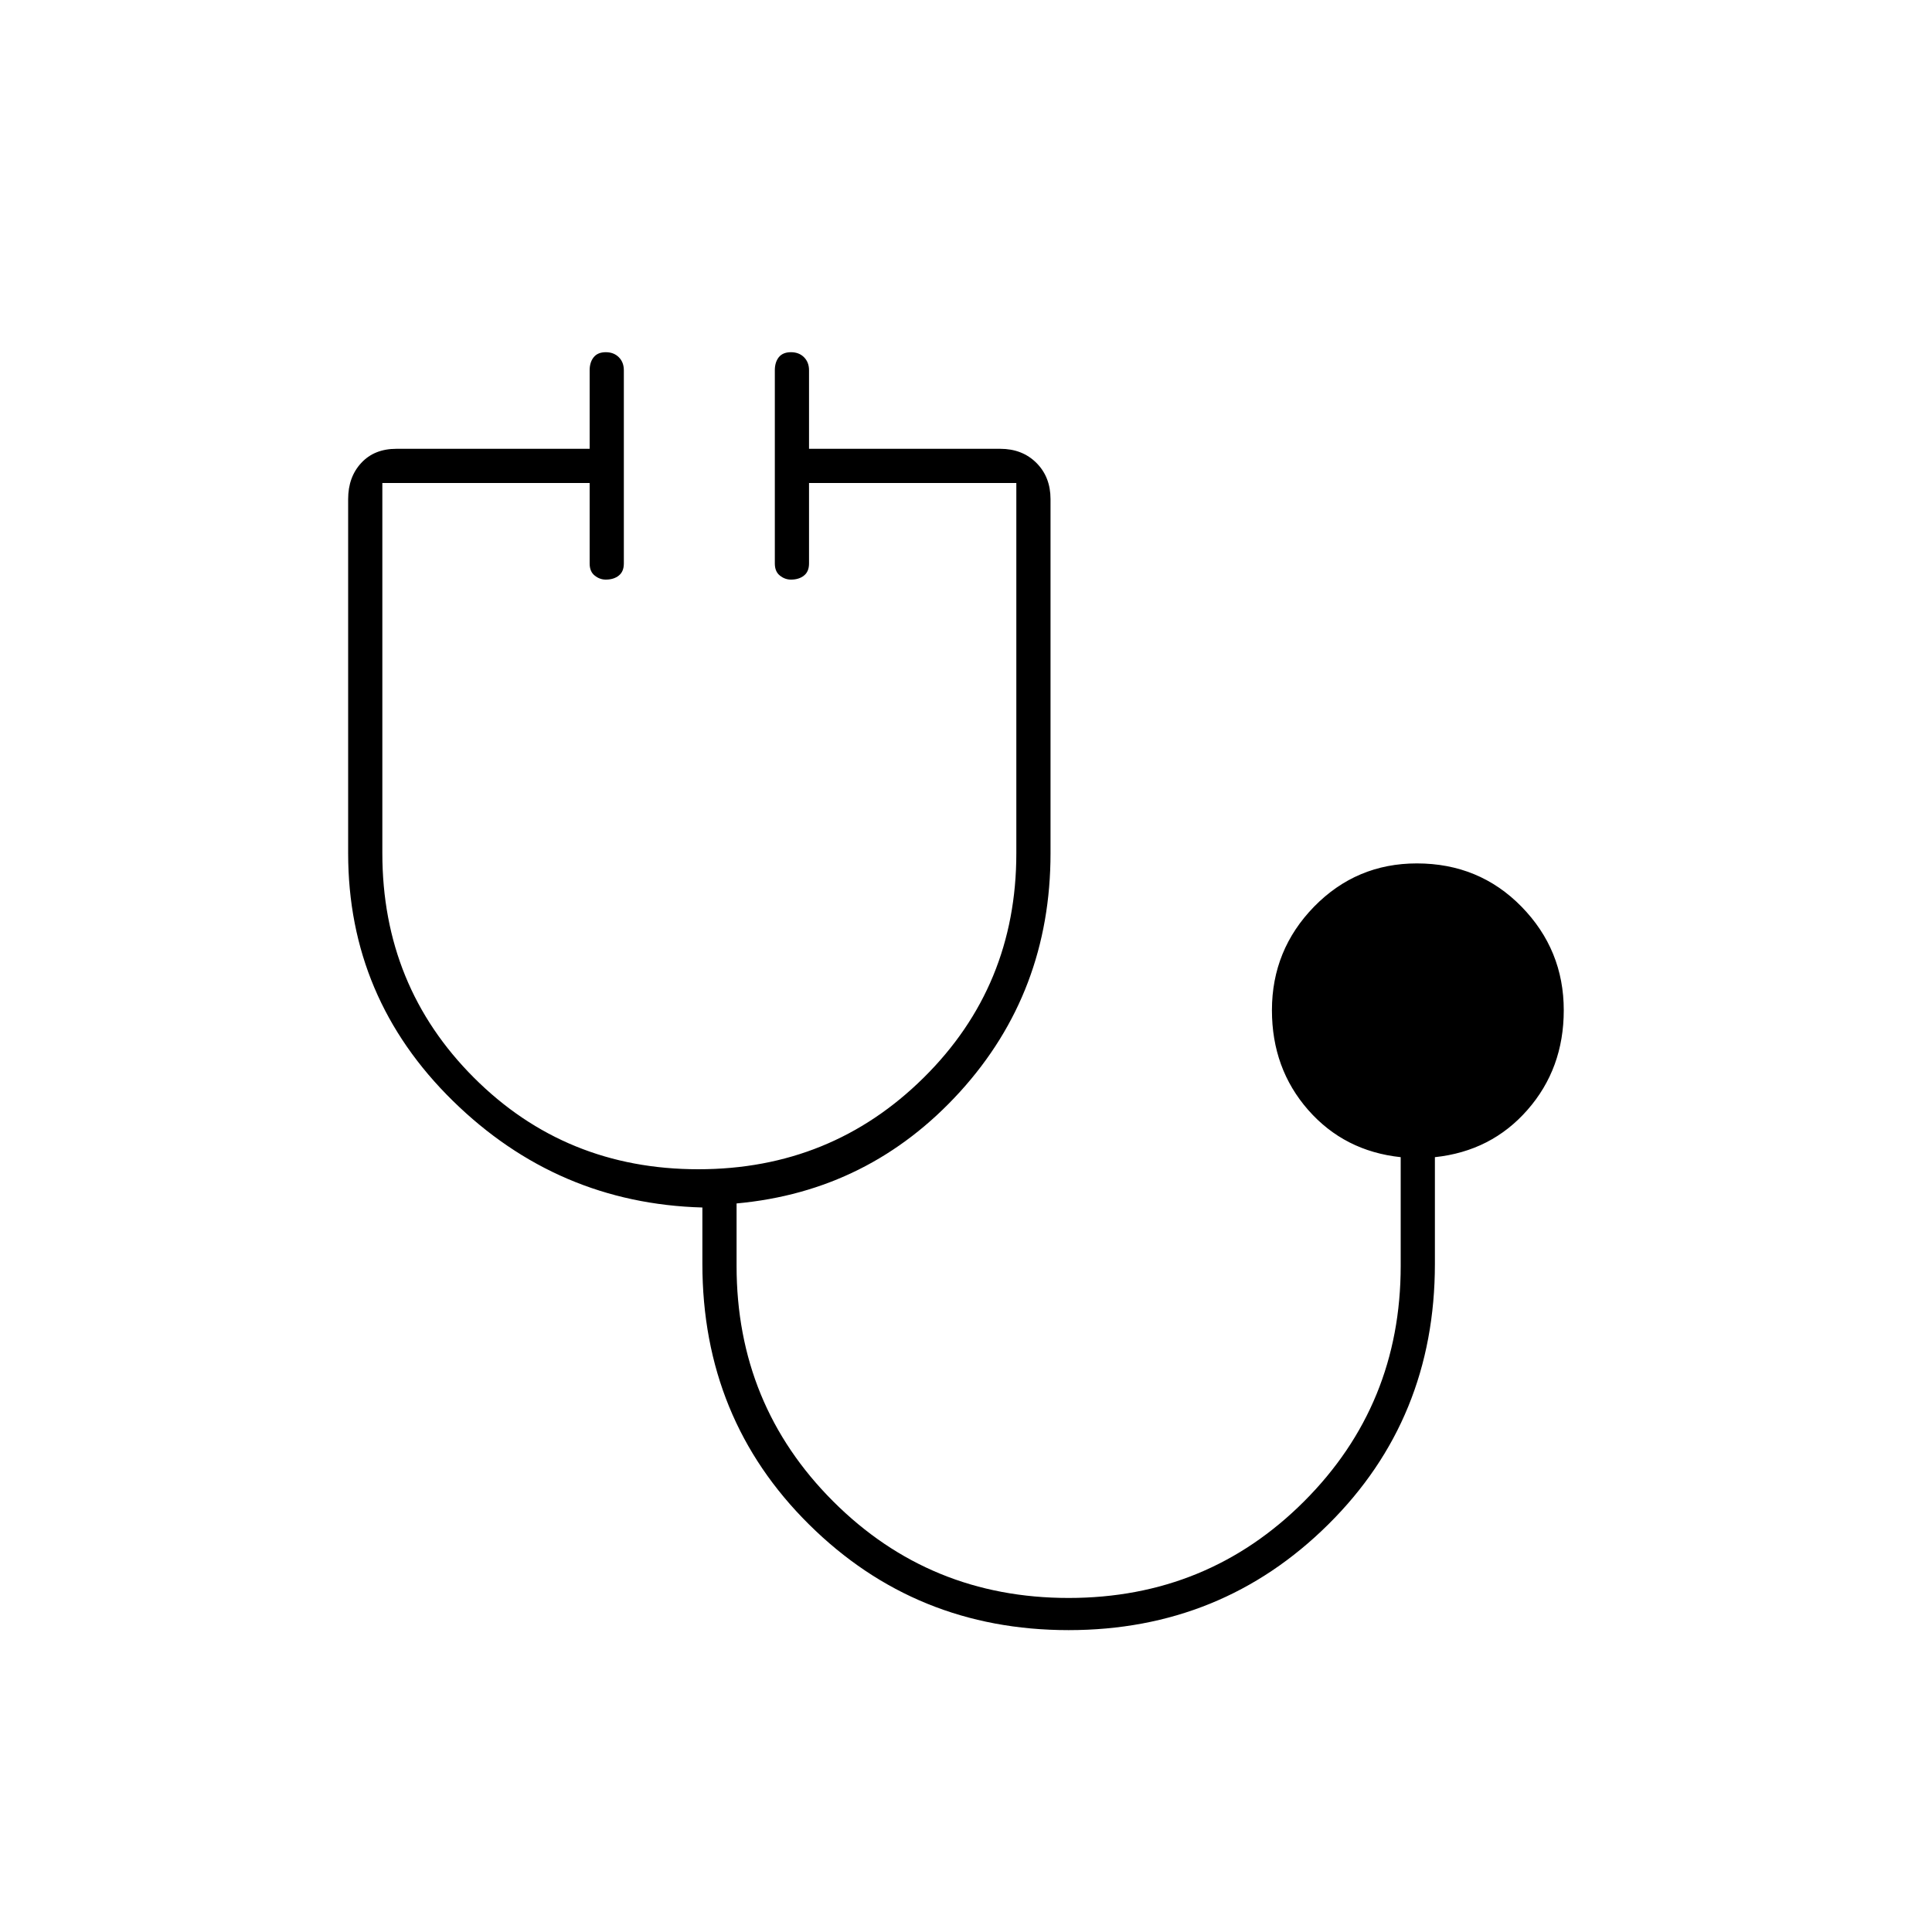 <svg xmlns="http://www.w3.org/2000/svg" height="20" width="20"><path d="M11.062 16.875q-1.583 0-2.687-1.094-1.104-1.093-1.104-2.698V12.5q-1.5-.042-2.583-1.104-1.084-1.063-1.084-2.563V5.167q0-.229.136-.375.135-.146.364-.146h2v-.813q0-.083.042-.135.042-.052.125-.052.083 0 .135.052.052.052.052.135v2q0 .084-.052.125Q6.354 6 6.271 6q-.063 0-.115-.042-.052-.041-.052-.125V5H3.958v3.833q0 1.375.948 2.323t2.323.948q1.375 0 2.333-.948.959-.948.959-2.323V5H8.375v.833q0 .084-.052.125Q8.271 6 8.188 6q-.063 0-.115-.042-.052-.041-.052-.125v-2q0-.083.041-.135.042-.052.126-.052.083 0 .135.052.052.052.052.135v.813h1.979q.229 0 .375.146t.146.375v3.666q0 1.438-.937 2.469Q9 12.333 7.625 12.458v.646q0 1.438 1 2.438 1 1 2.437 1 1.438 0 2.438-1 1-1 1-2.438v-1.125q-.583-.062-.958-.489-.375-.428-.375-1.032 0-.625.437-1.073.438-.447 1.063-.447.645 0 1.083.447.438.448.438 1.073 0 .604-.376 1.032-.374.427-.958.489v1.104q0 1.605-1.104 2.698-1.104 1.094-2.688 1.094Z"/></svg>